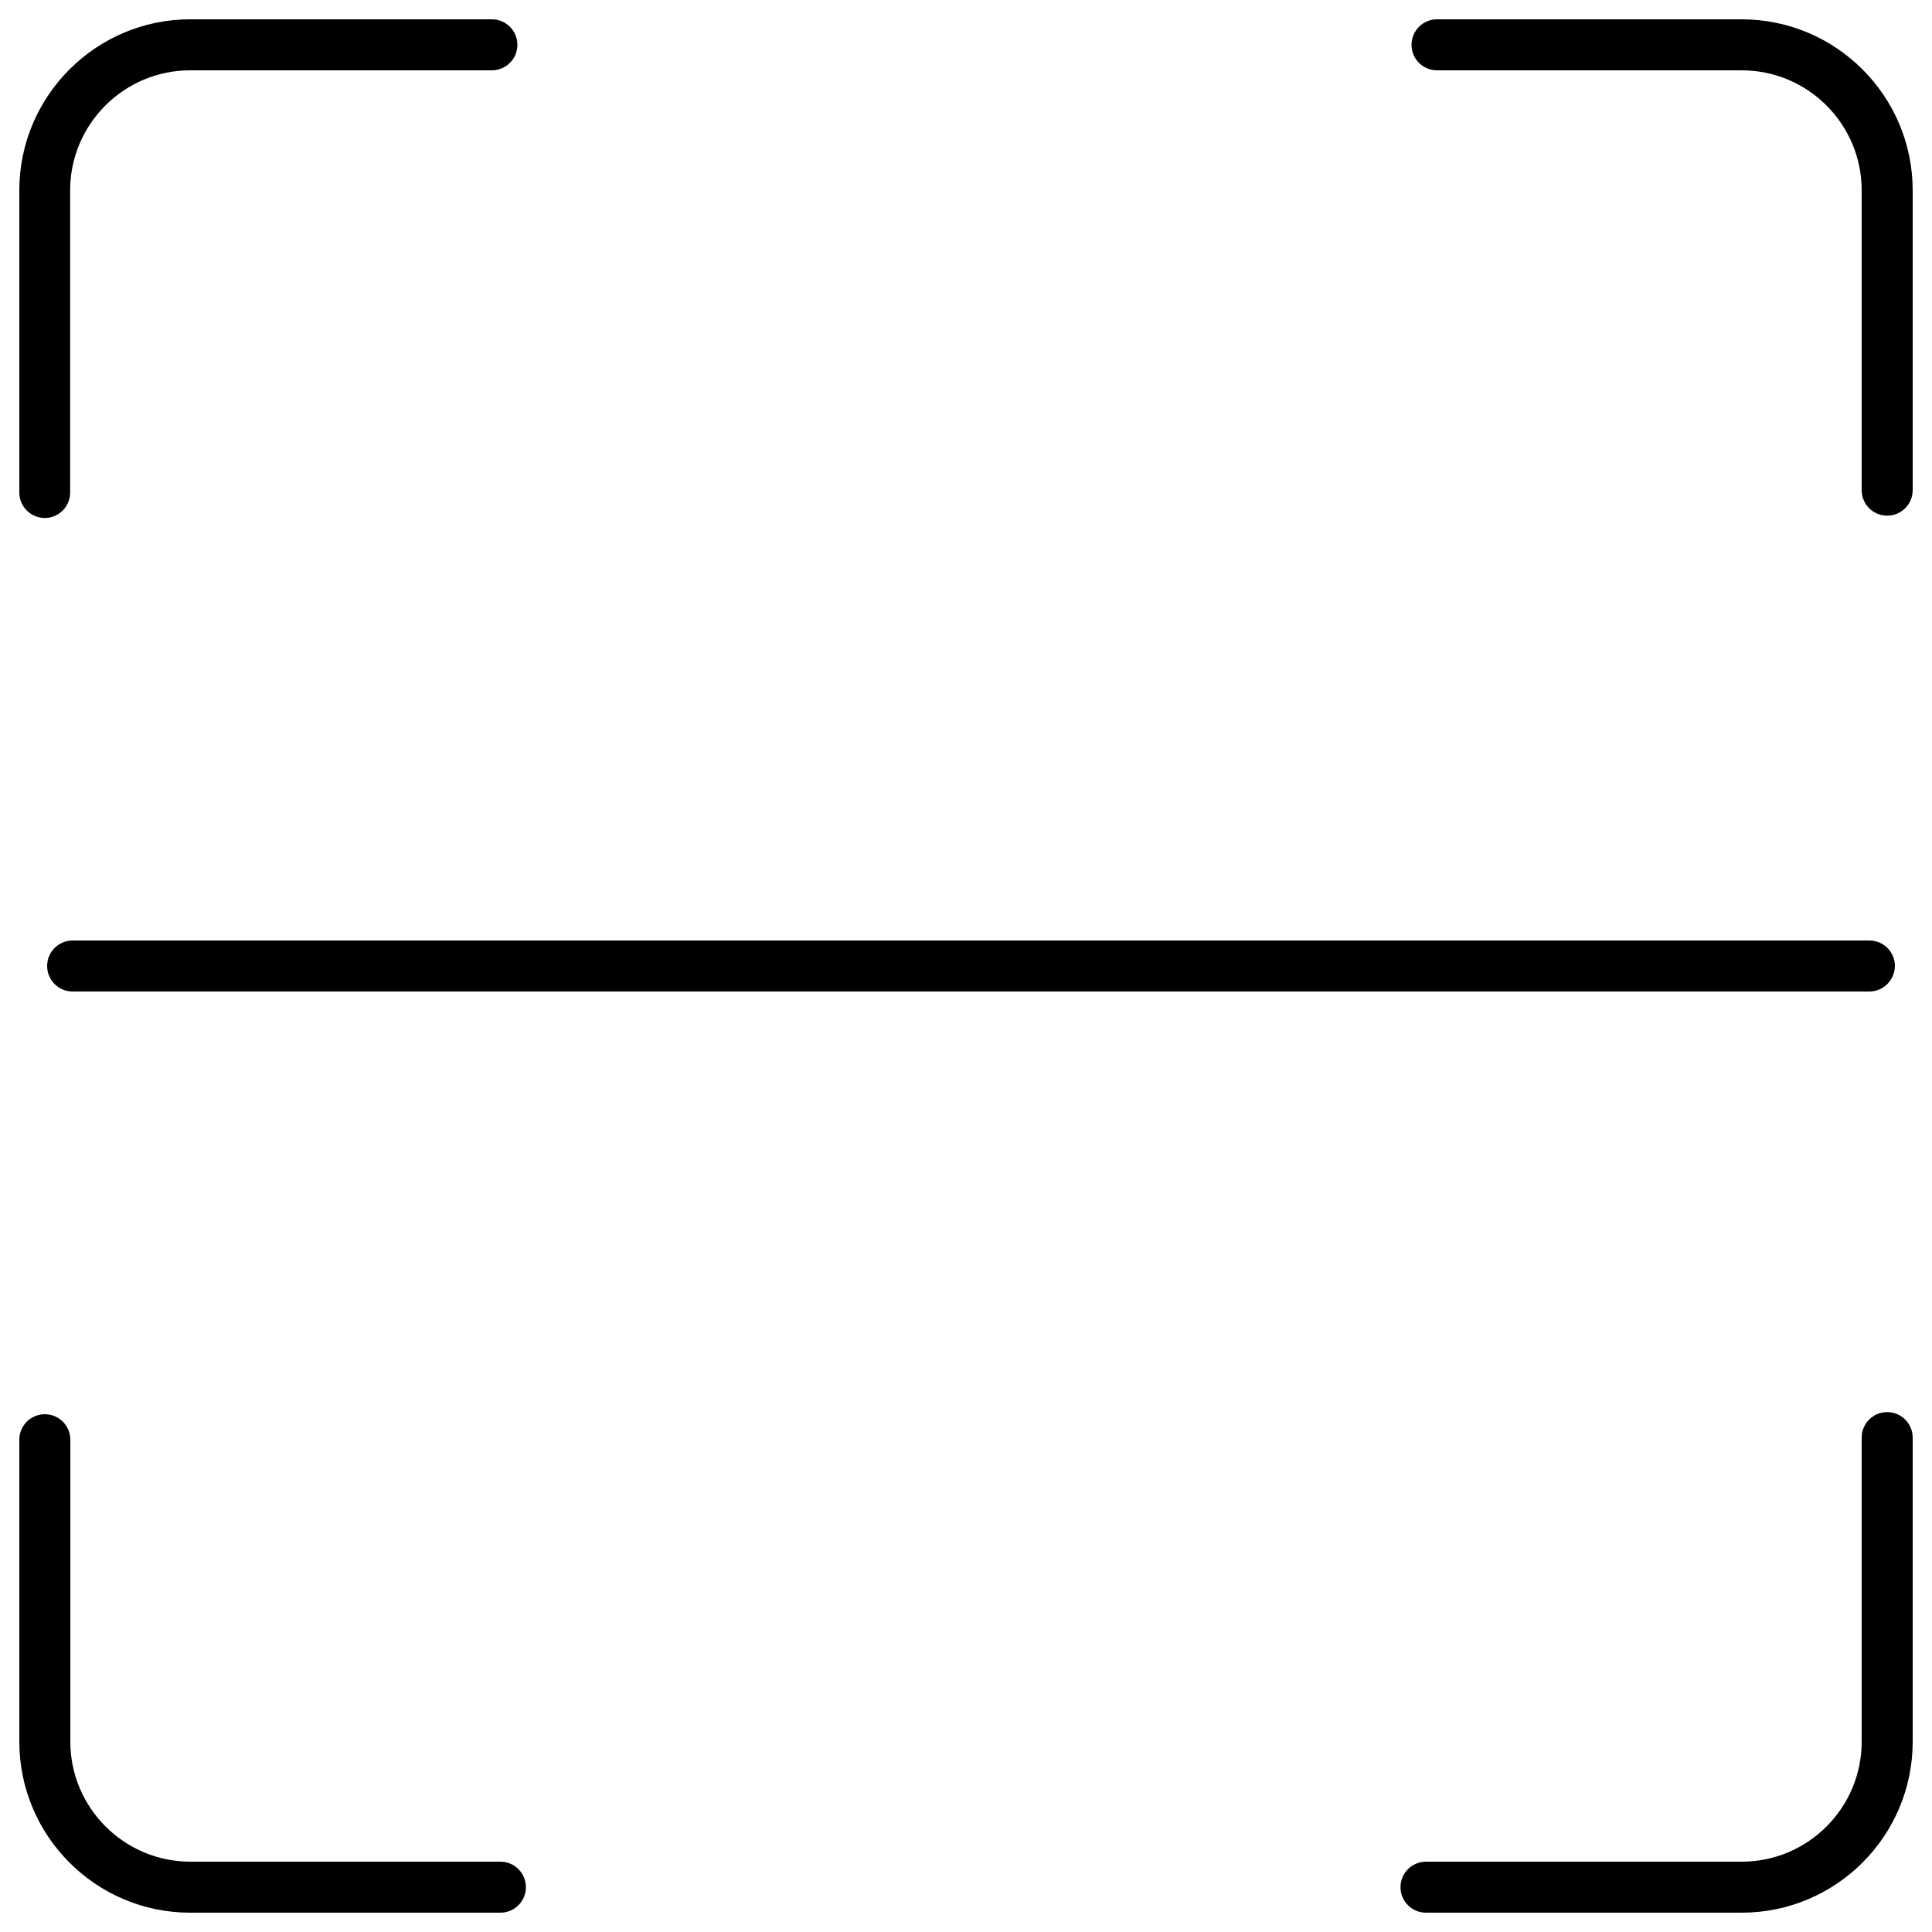 <?xml version="1.0" encoding="utf-8"?>
<!-- Svg Vector Icons : http://www.onlinewebfonts.com/icon -->
<!DOCTYPE svg PUBLIC "-//W3C//DTD SVG 1.1//EN" "http://www.w3.org/Graphics/SVG/1.1/DTD/svg11.dtd">
<svg version="1.1" xmlns="http://www.w3.org/2000/svg" xmlns:xlink="http://www.w3.org/1999/xlink" x="0px" y="0px" viewBox="0 0 1000 1000" enable-background="new 0 0 1000 1000" xml:space="preserve">
<g><path d="M23.2,268.1c-7.3,0-13.2-5.9-13.2-13.2V98.5C10,49.7,49.7,10,98.4,10h156.2c7.3,0,13.2,5.9,13.2,13.2c0,7.3-5.9,13.2-13.2,13.2H98.4c-34.2,0-62.1,27.9-62.1,62.1v156.5C36.3,262.2,30.4,268.1,23.2,268.1L23.2,268.1z"/><path d="M259,990H98.4C49.7,990,10,950.3,10,901.5V745.2c0-7.3,5.9-13.2,13.2-13.2c7.3,0,13.2,5.9,13.2,13.2v156.3c0,34.2,27.9,62.1,62.1,62.1H259c7.3,0,13.2,5.9,13.2,13.2C272.2,984.1,266.3,990,259,990L259,990z"/><path d="M901.5,990H738.1c-7.3,0-13.2-5.9-13.2-13.2s5.9-13.2,13.2-13.2h163.4c34.3,0,62.1-27.9,62.1-62.1V744.1c0-7.3,5.9-13.2,13.2-13.2c7.3,0,13.2,5.9,13.2,13.2v157.4C990,950.3,950.3,990,901.5,990L901.5,990z"/><path d="M976.8,266.9c-7.3,0-13.2-5.9-13.2-13.2V98.5c0-34.3-27.9-62.1-62.1-62.1H743.8c-7.3,0-13.2-5.9-13.2-13.2c0-7.3,5.9-13.2,13.2-13.2h157.7c48.8,0,88.5,39.7,88.5,88.5v155.2C990,261,984.1,266.9,976.8,266.9L976.8,266.9z"/><path d="M967.6,513.2h-930c-7.3,0-13.2-5.9-13.2-13.2c0-7.3,5.9-13.2,13.2-13.2h930c7.3,0,13.2,5.9,13.2,13.2C980.7,507.3,974.8,513.2,967.6,513.2L967.6,513.2z"/></g>
</svg>